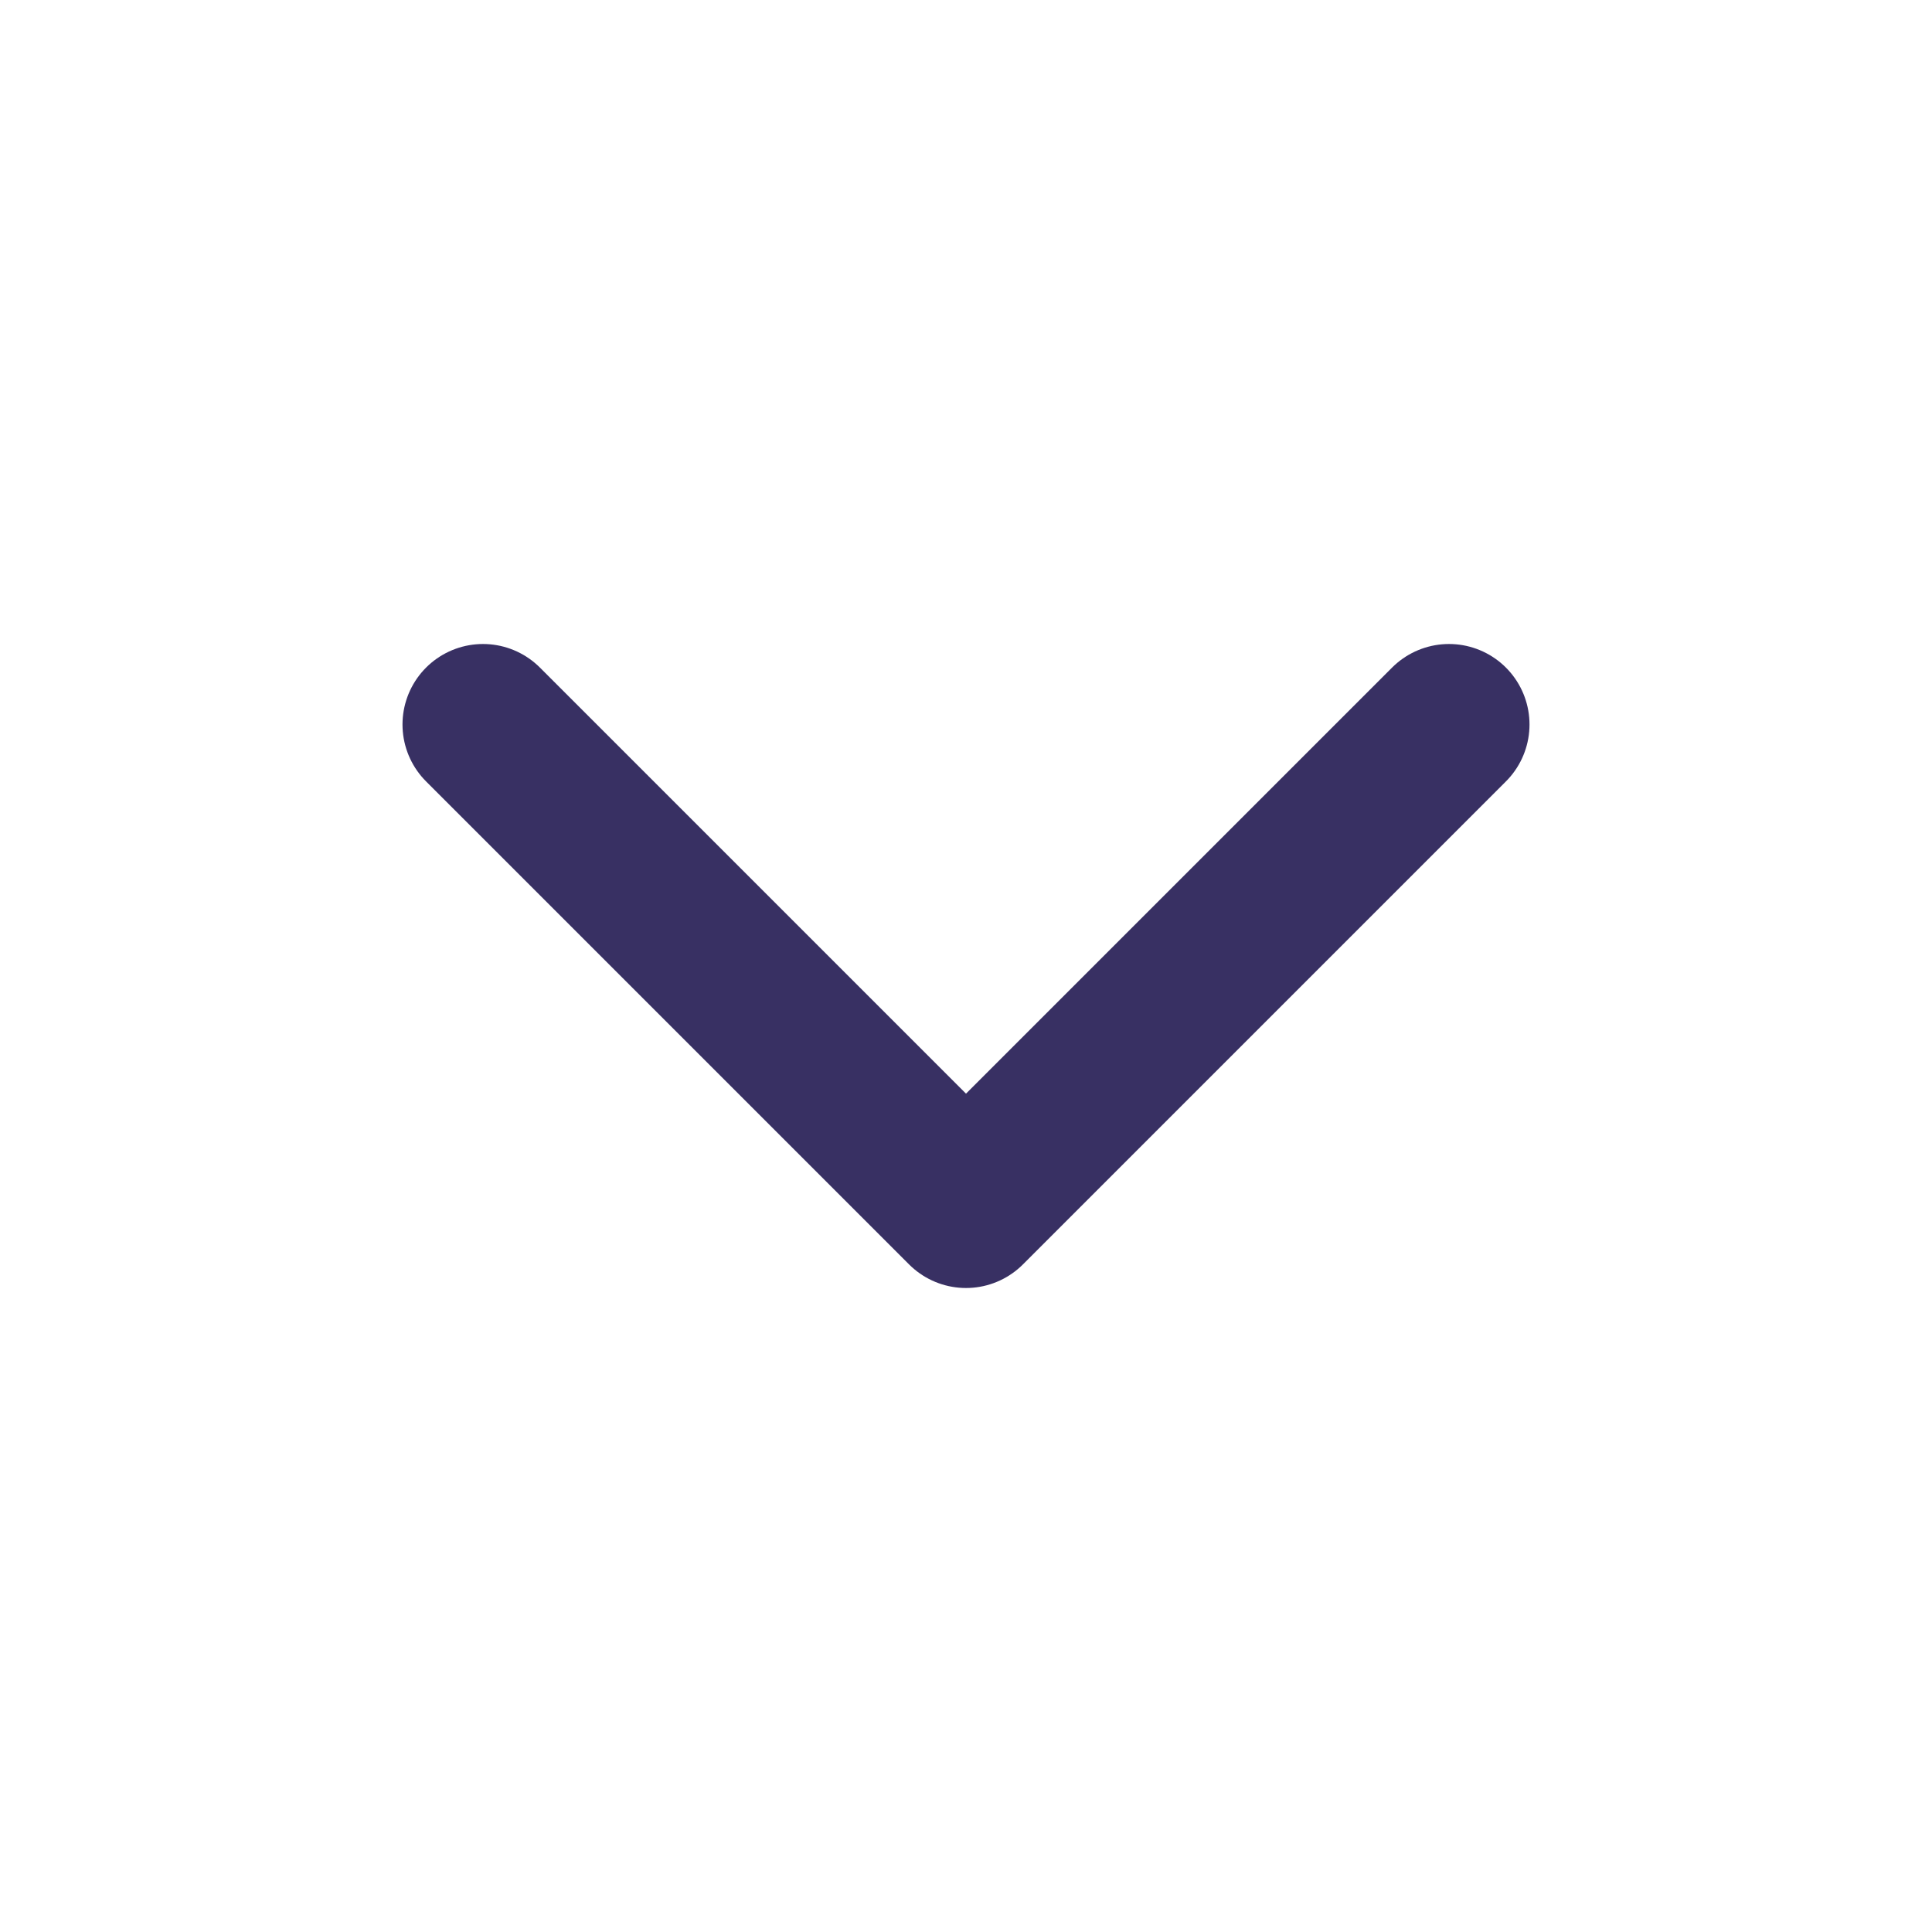 <svg width="24" height="24" viewBox="0 0 24 24" fill="none" xmlns="http://www.w3.org/2000/svg">
<path d="M6 9L12 15L18 9" stroke="#383063" stroke-width="2" stroke-linecap="round" stroke-linejoin="round"/>
</svg>
